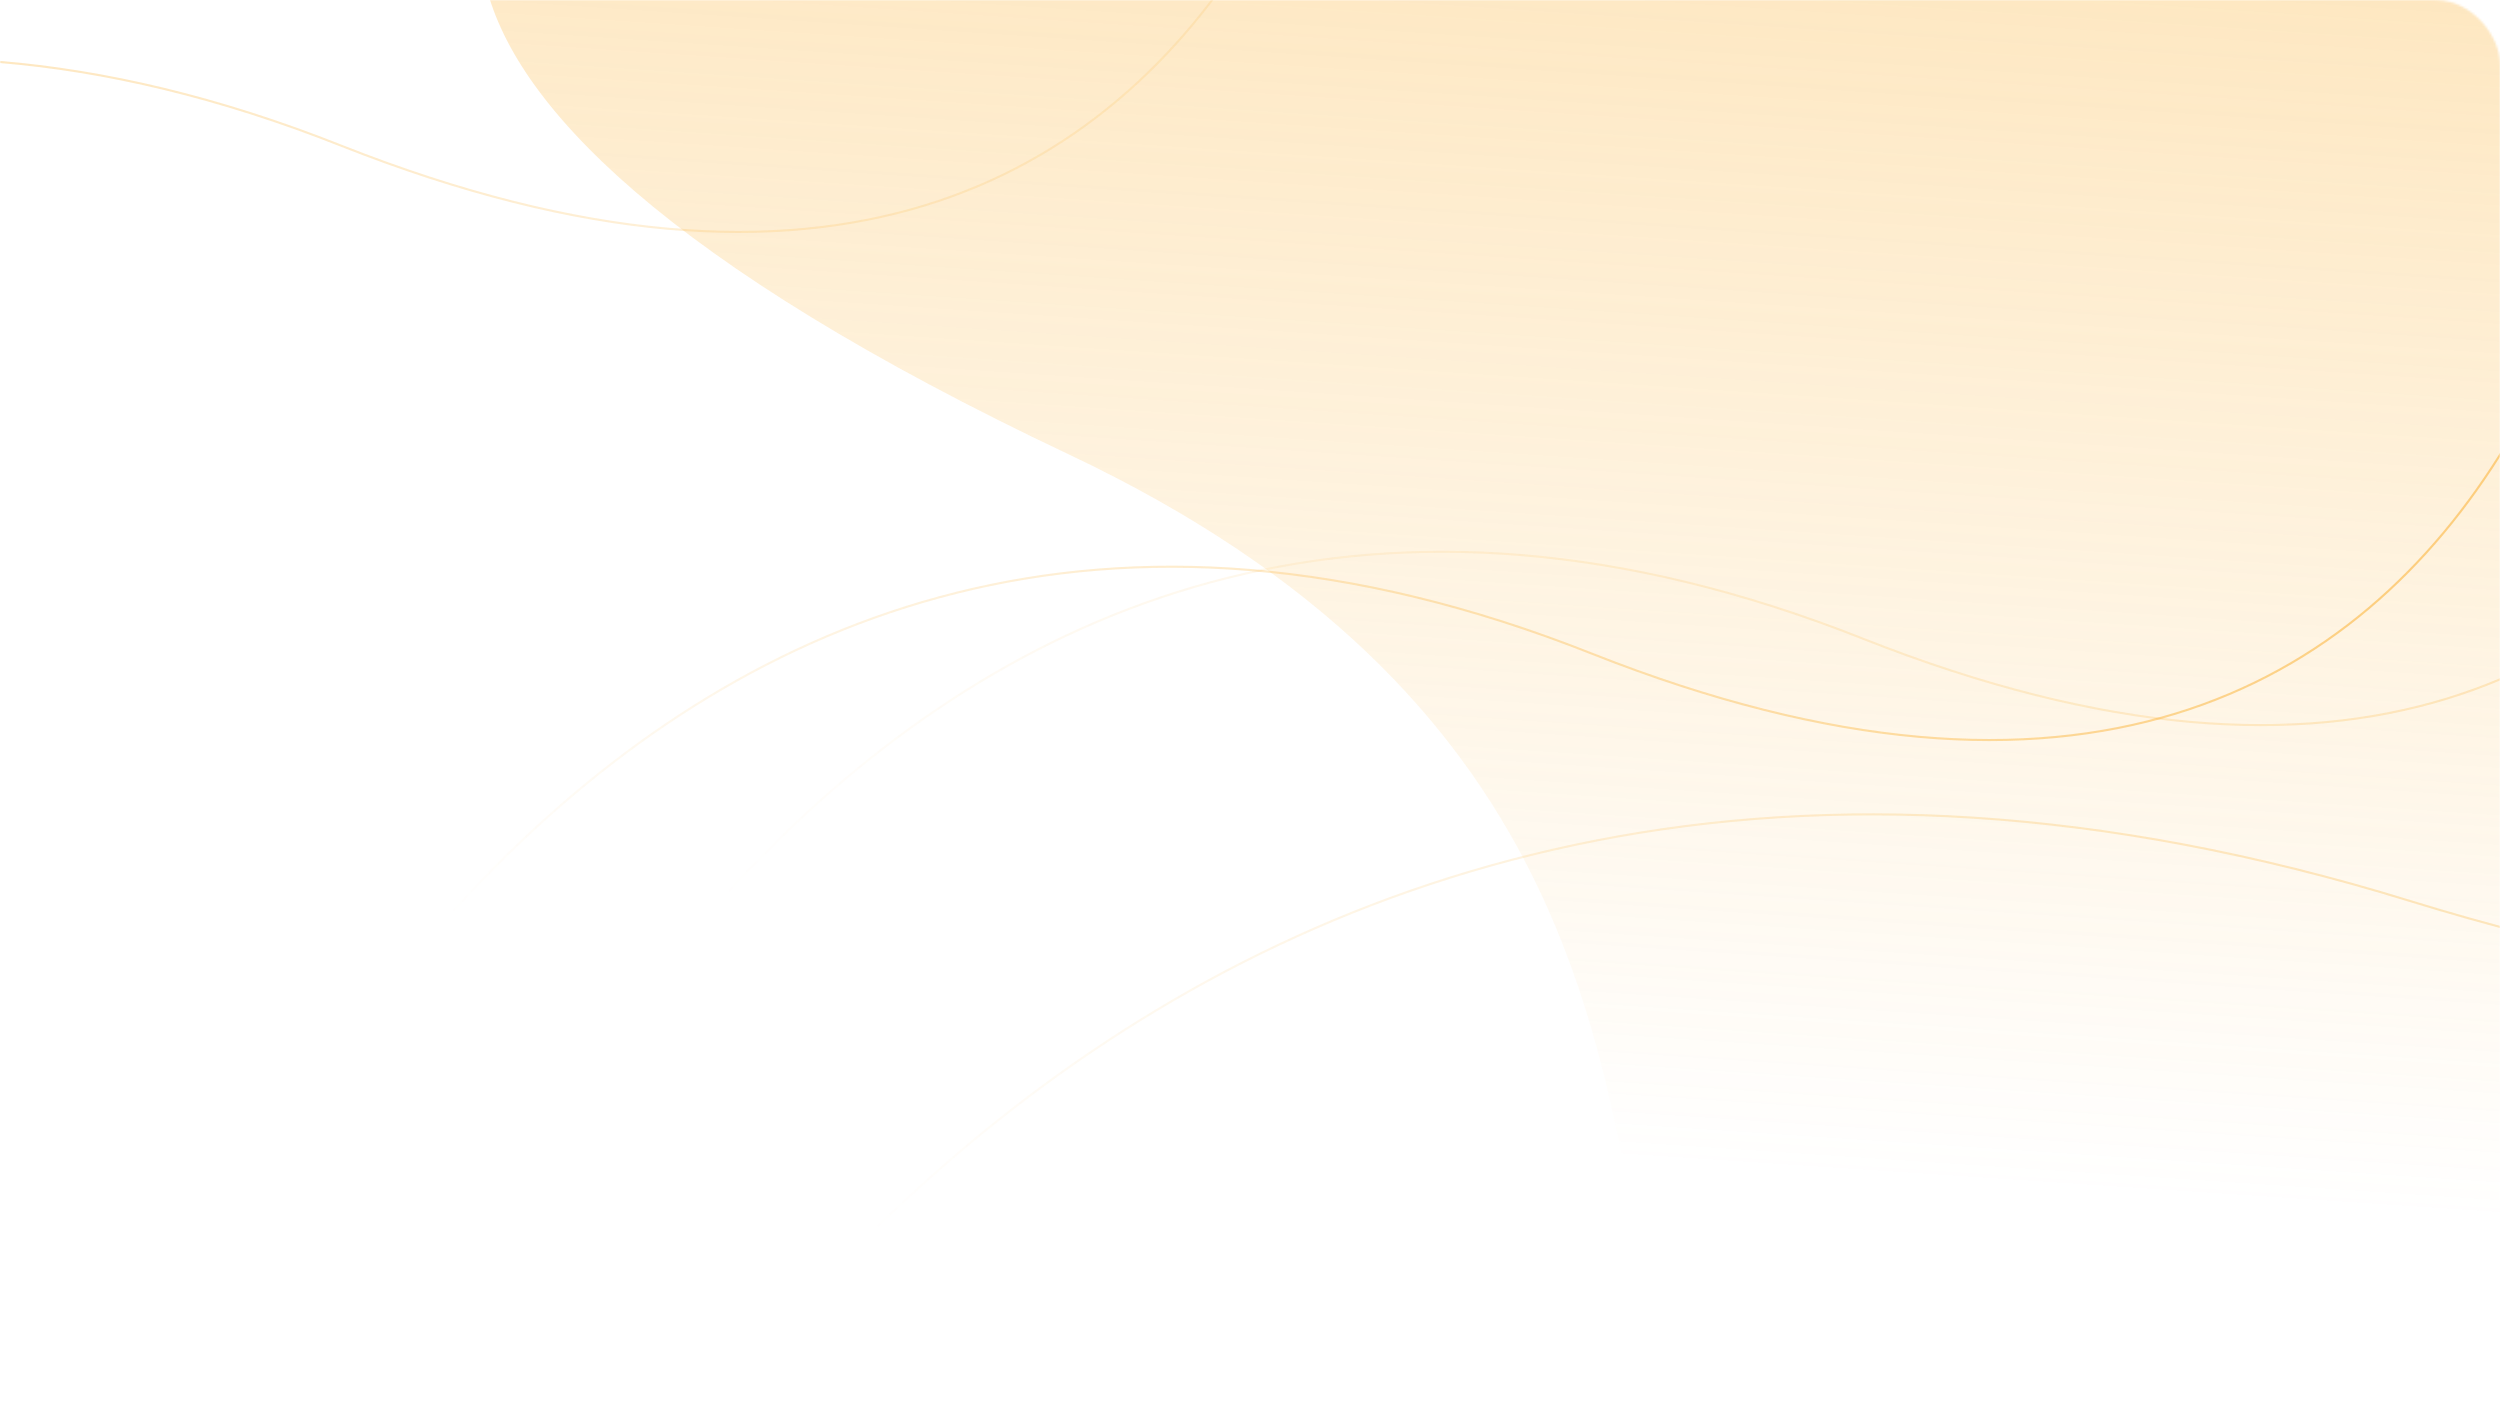 <svg width="1171" height="660" viewBox="0 0 1171 660" fill="none" xmlns="http://www.w3.org/2000/svg">
<mask id="mask0" mask-type="alpha" maskUnits="userSpaceOnUse" x="0" y="0" width="1171" height="660">
<rect width="1171" height="660" rx="30" fill="#740B99"/>
</mask>
<g mask="url(#mask0)">
<path d="M33 752C77.939 596.053 289.5 125.5 745.449 306.097C1201.4 486.694 1267.18 14.679 1239.23 -142" stroke="url(#paint0_linear)" stroke-opacity="0.6"/>
<g style="mix-blend-mode:soft-light" opacity="0.4">
<path d="M500.846 212.954C121.662 33.67 214.259 -87.289 307.955 -125.358L1286.03 -292C1411.28 32.664 1550.63 701.099 1106.05 777.525C550.323 873.057 974.825 437.058 500.846 212.954Z" fill="url(#paint1_linear)"/>
</g>
<path d="M216 868C273.595 712.053 544.738 241.5 1129.1 422.097C1713.45 602.694 1797.76 130.679 1761.94 -26" stroke="url(#paint2_linear)" stroke-opacity="0.3"/>
<path d="M160 745C204.939 589.053 416.5 118.5 872.449 299.097C1328.4 479.694 1394.18 7.679 1366.23 -149" stroke="url(#paint3_linear)" stroke-opacity="0.3"/>
<path d="M-553 514C-508.061 358.053 -296.5 -112.5 159.449 68.097C615.399 248.694 681.181 -223.321 653.231 -380" stroke="url(#paint4_linear)" stroke-opacity="0.4"/>
</g>
<defs>
<linearGradient id="paint0_linear" x1="978.5" y1="7.5" x2="196.5" y2="401.5" gradientUnits="userSpaceOnUse">
<stop stop-color="#FBB63F"/>
<stop offset="1" stop-color="#FBB63F" stop-opacity="0"/>
</linearGradient>
<linearGradient id="paint1_linear" x1="755.5" y1="-163" x2="708.5" y2="541" gradientUnits="userSpaceOnUse">
<stop stop-color="#FBB640"/>
<stop offset="1" stop-color="#FBB640" stop-opacity="0"/>
</linearGradient>
<linearGradient id="paint2_linear" x1="905" y1="214.5" x2="476.5" y2="645" gradientUnits="userSpaceOnUse">
<stop stop-color="#FBB63F"/>
<stop offset="1" stop-color="#FBB63F" stop-opacity="0"/>
</linearGradient>
<linearGradient id="paint3_linear" x1="1105.5" y1="0.5" x2="323.5" y2="394.5" gradientUnits="userSpaceOnUse">
<stop stop-color="#FBB63F"/>
<stop offset="1" stop-color="#FBB63F" stop-opacity="0"/>
</linearGradient>
<linearGradient id="paint4_linear" x1="52.87" y1="-380" x2="908" y2="258.5" gradientUnits="userSpaceOnUse">
<stop stop-color="#FBB63F"/>
<stop offset="1" stop-color="#FBB63F" stop-opacity="0"/>
</linearGradient>
</defs>
</svg>
